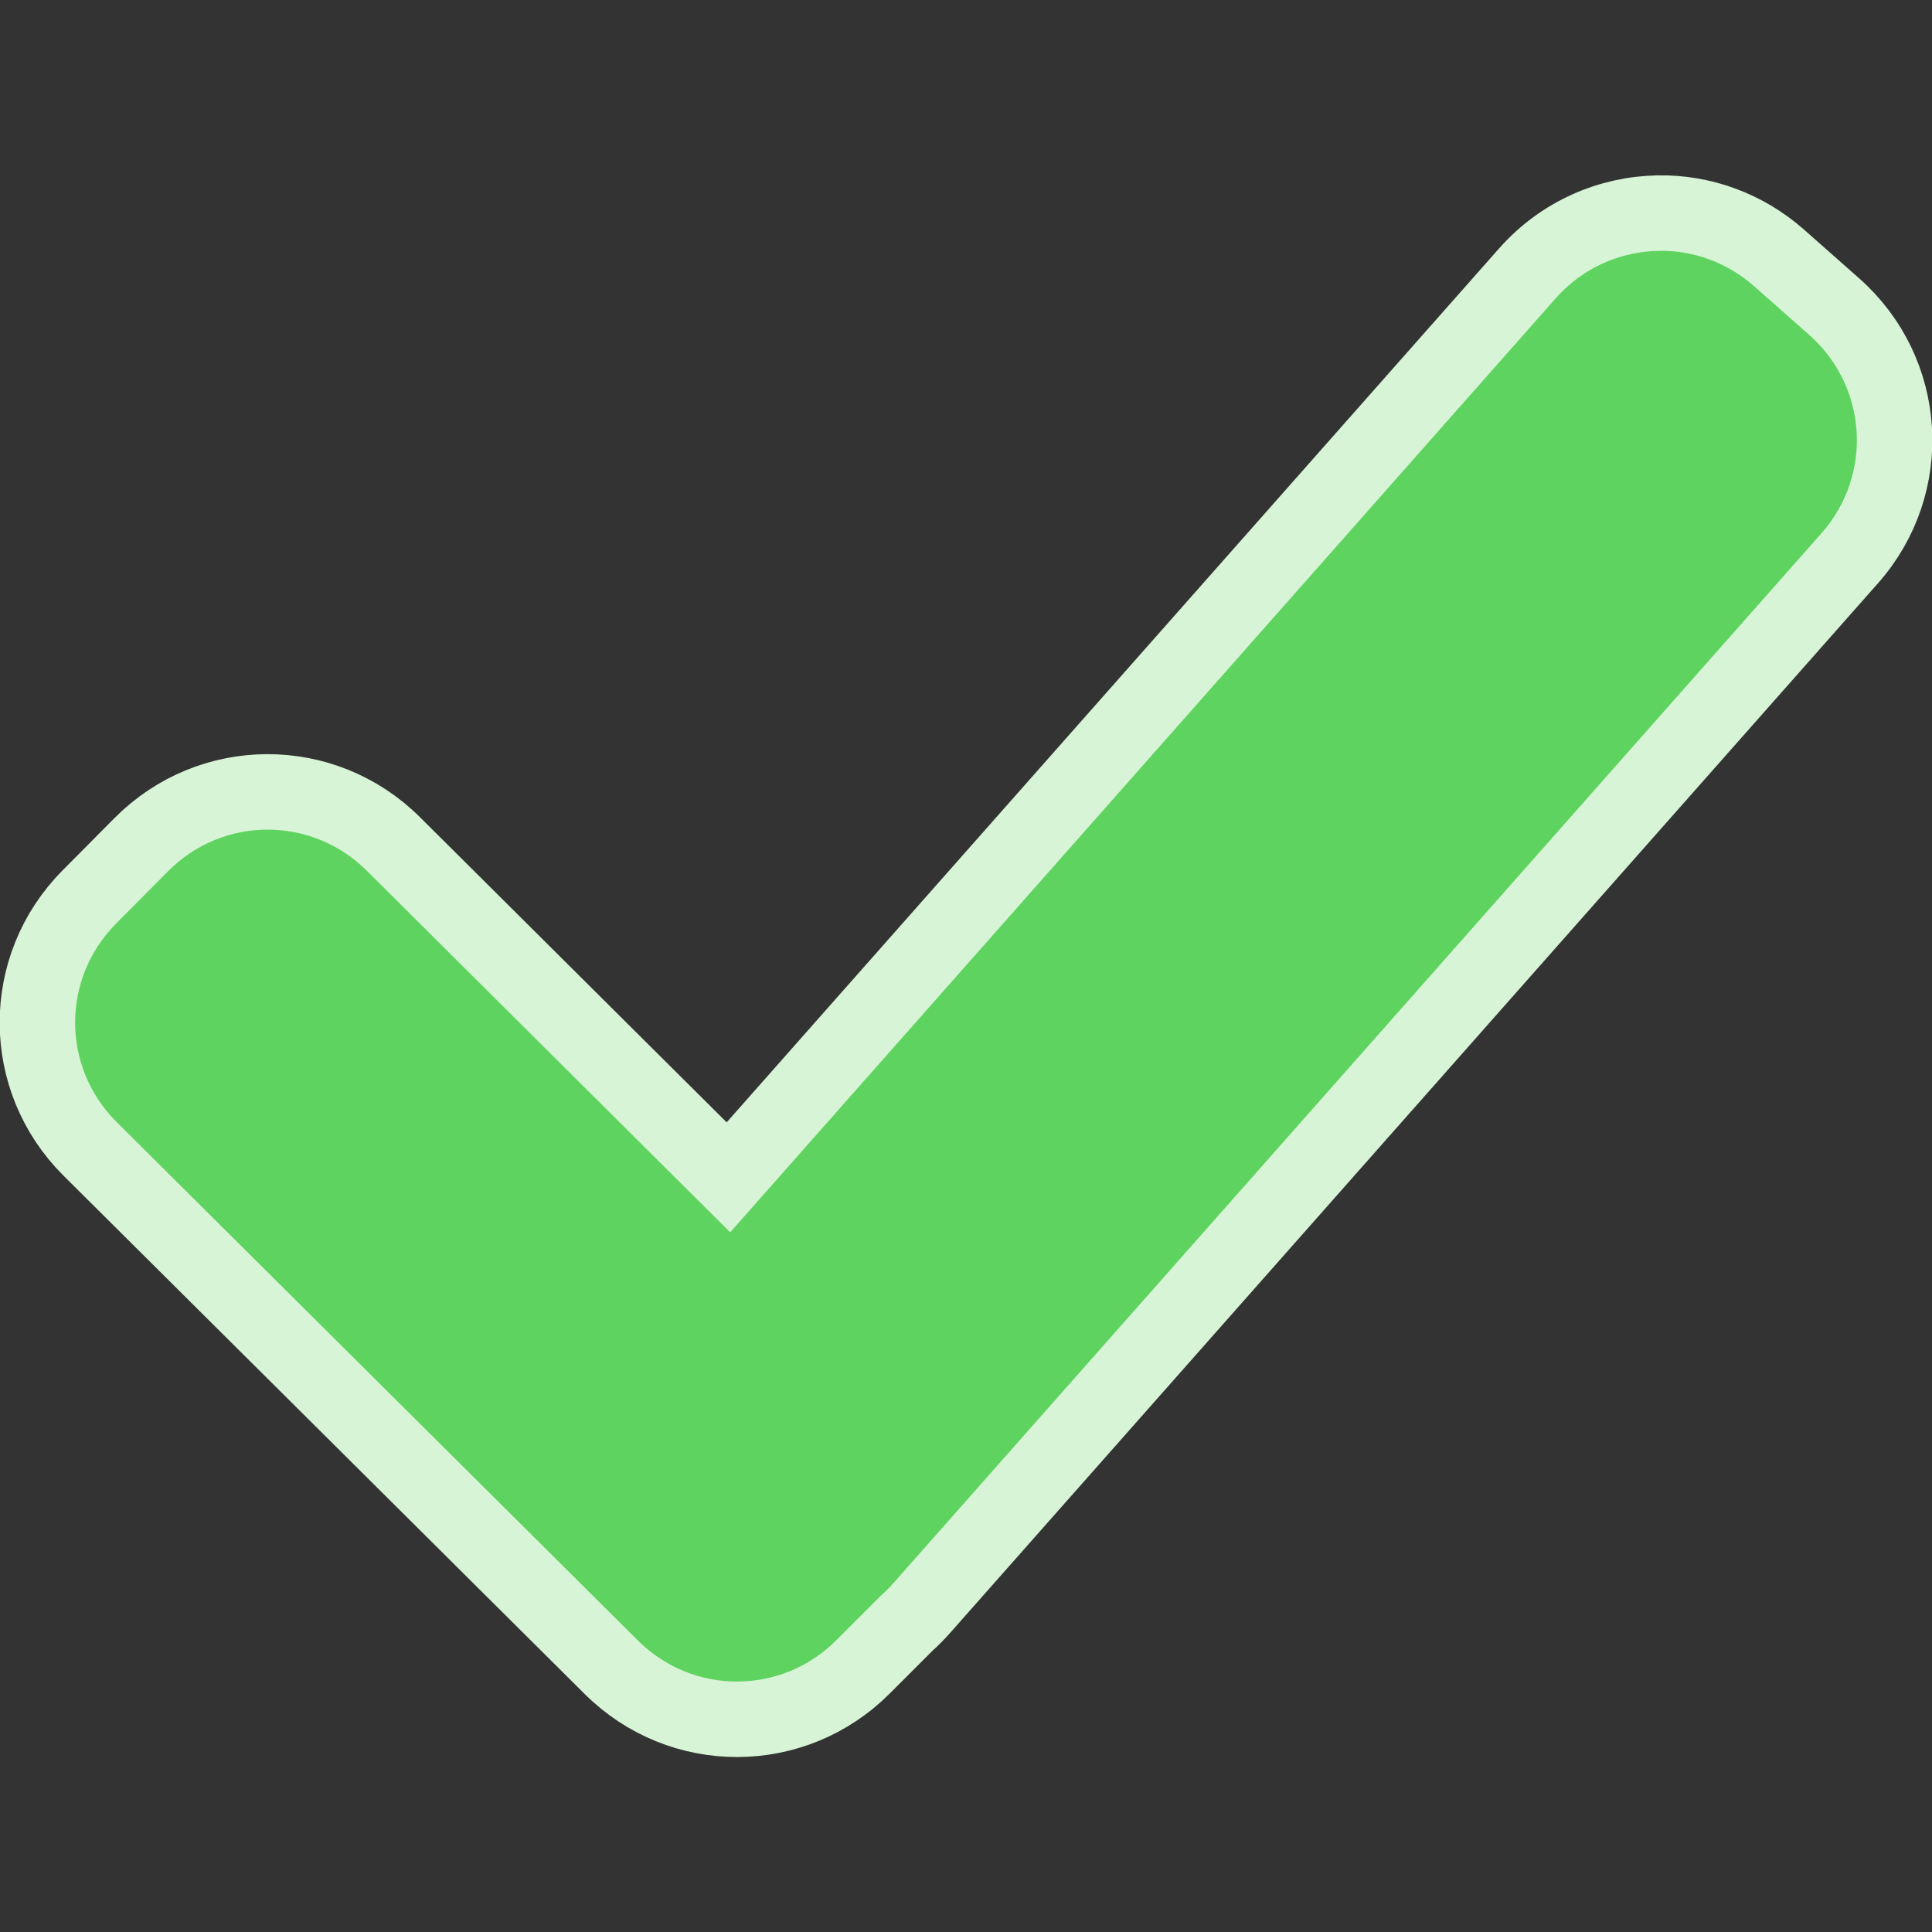 ﻿<?xml version="1.0" encoding="UTF-8"?>
<svg width="512mm" height="512mm" version="1.1" viewBox="0 0 512 512" xmlns="http://www.w3.org/2000/svg">
 <rect x="0" y="0" width="512" height="512" fill="#333333" stroke="none"/>
 <path d="m439.53 56.476c-12.836 0.192-25.568 5.577-34.779 15.998l-211.71 239.53-88.785-88.339c-18.557-18.467-48.36-18.407-66.827 0.192l-13.713 13.812c-18.467 18.556-18.407 48.358 0.192 66.827l138.08 137.33c18.556 18.467 48.36 18.407 66.825-0.192l11.428-11.428c1.461-1.298 2.846-2.721 4.173-4.221l245.79-278.05c17.338-19.614 15.491-49.339-4.125-66.677l-14.557-12.868c-9.192-8.124-20.622-12.079-31.947-11.924z" fill="#5fd35f" stroke="#d7f4d7" stroke-width="20" style="paint-order:stroke fill markers"/>
</svg>
